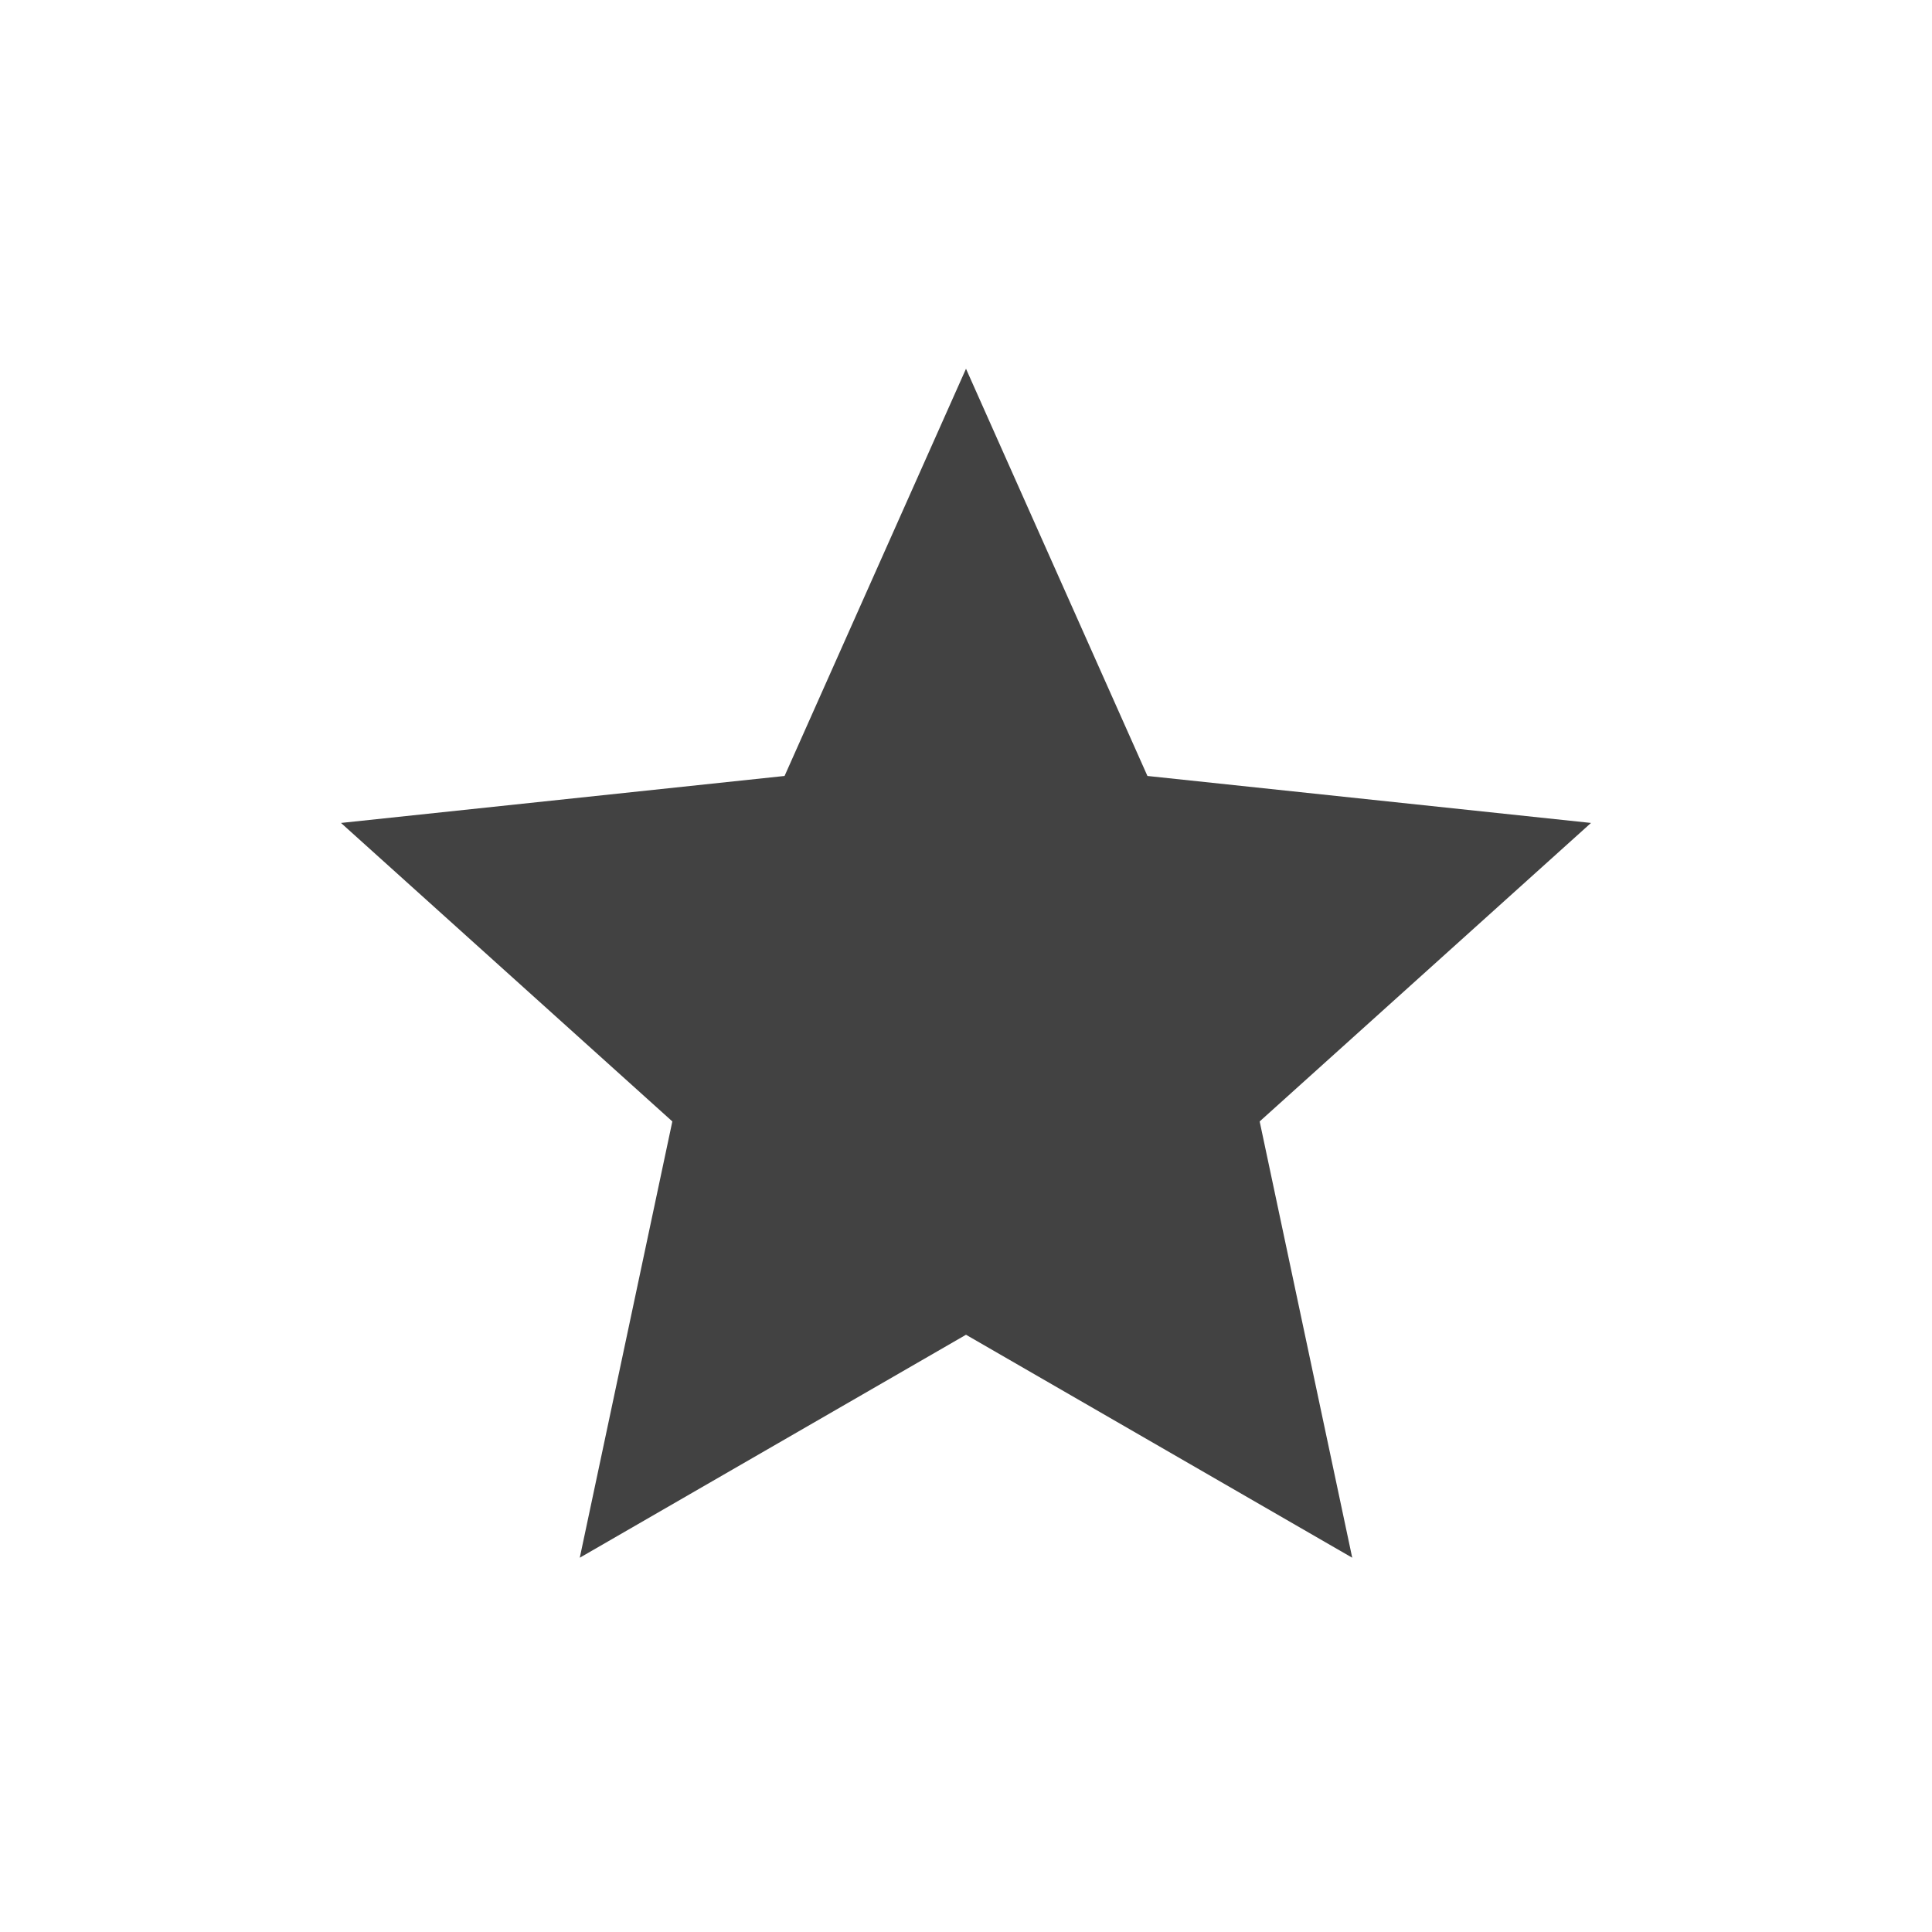 <?xml version="1.0" encoding="UTF-8"?>
<svg xmlns="http://www.w3.org/2000/svg" xmlns:xlink="http://www.w3.org/1999/xlink" width="22px" height="22px" viewBox="0 0 22 22" version="1.1">
<g id="surface1">
     <defs>
  <style id="current-color-scheme" type="text/css">
   .ColorScheme-Text { color:#424242; } .ColorScheme-Highlight { color:#eeeeee; }
  </style>
 </defs>
<path style="fill:currentColor" class="ColorScheme-Text" d="M 11 4.199 L 13.066 8.836 L 18.117 9.371 L 14.344 12.77 L 15.398 17.738 L 11 15.199 L 6.602 17.738 L 7.656 12.77 L 3.883 9.371 L 8.934 8.836 Z M 11 4.199 "/>
</g>
</svg>
